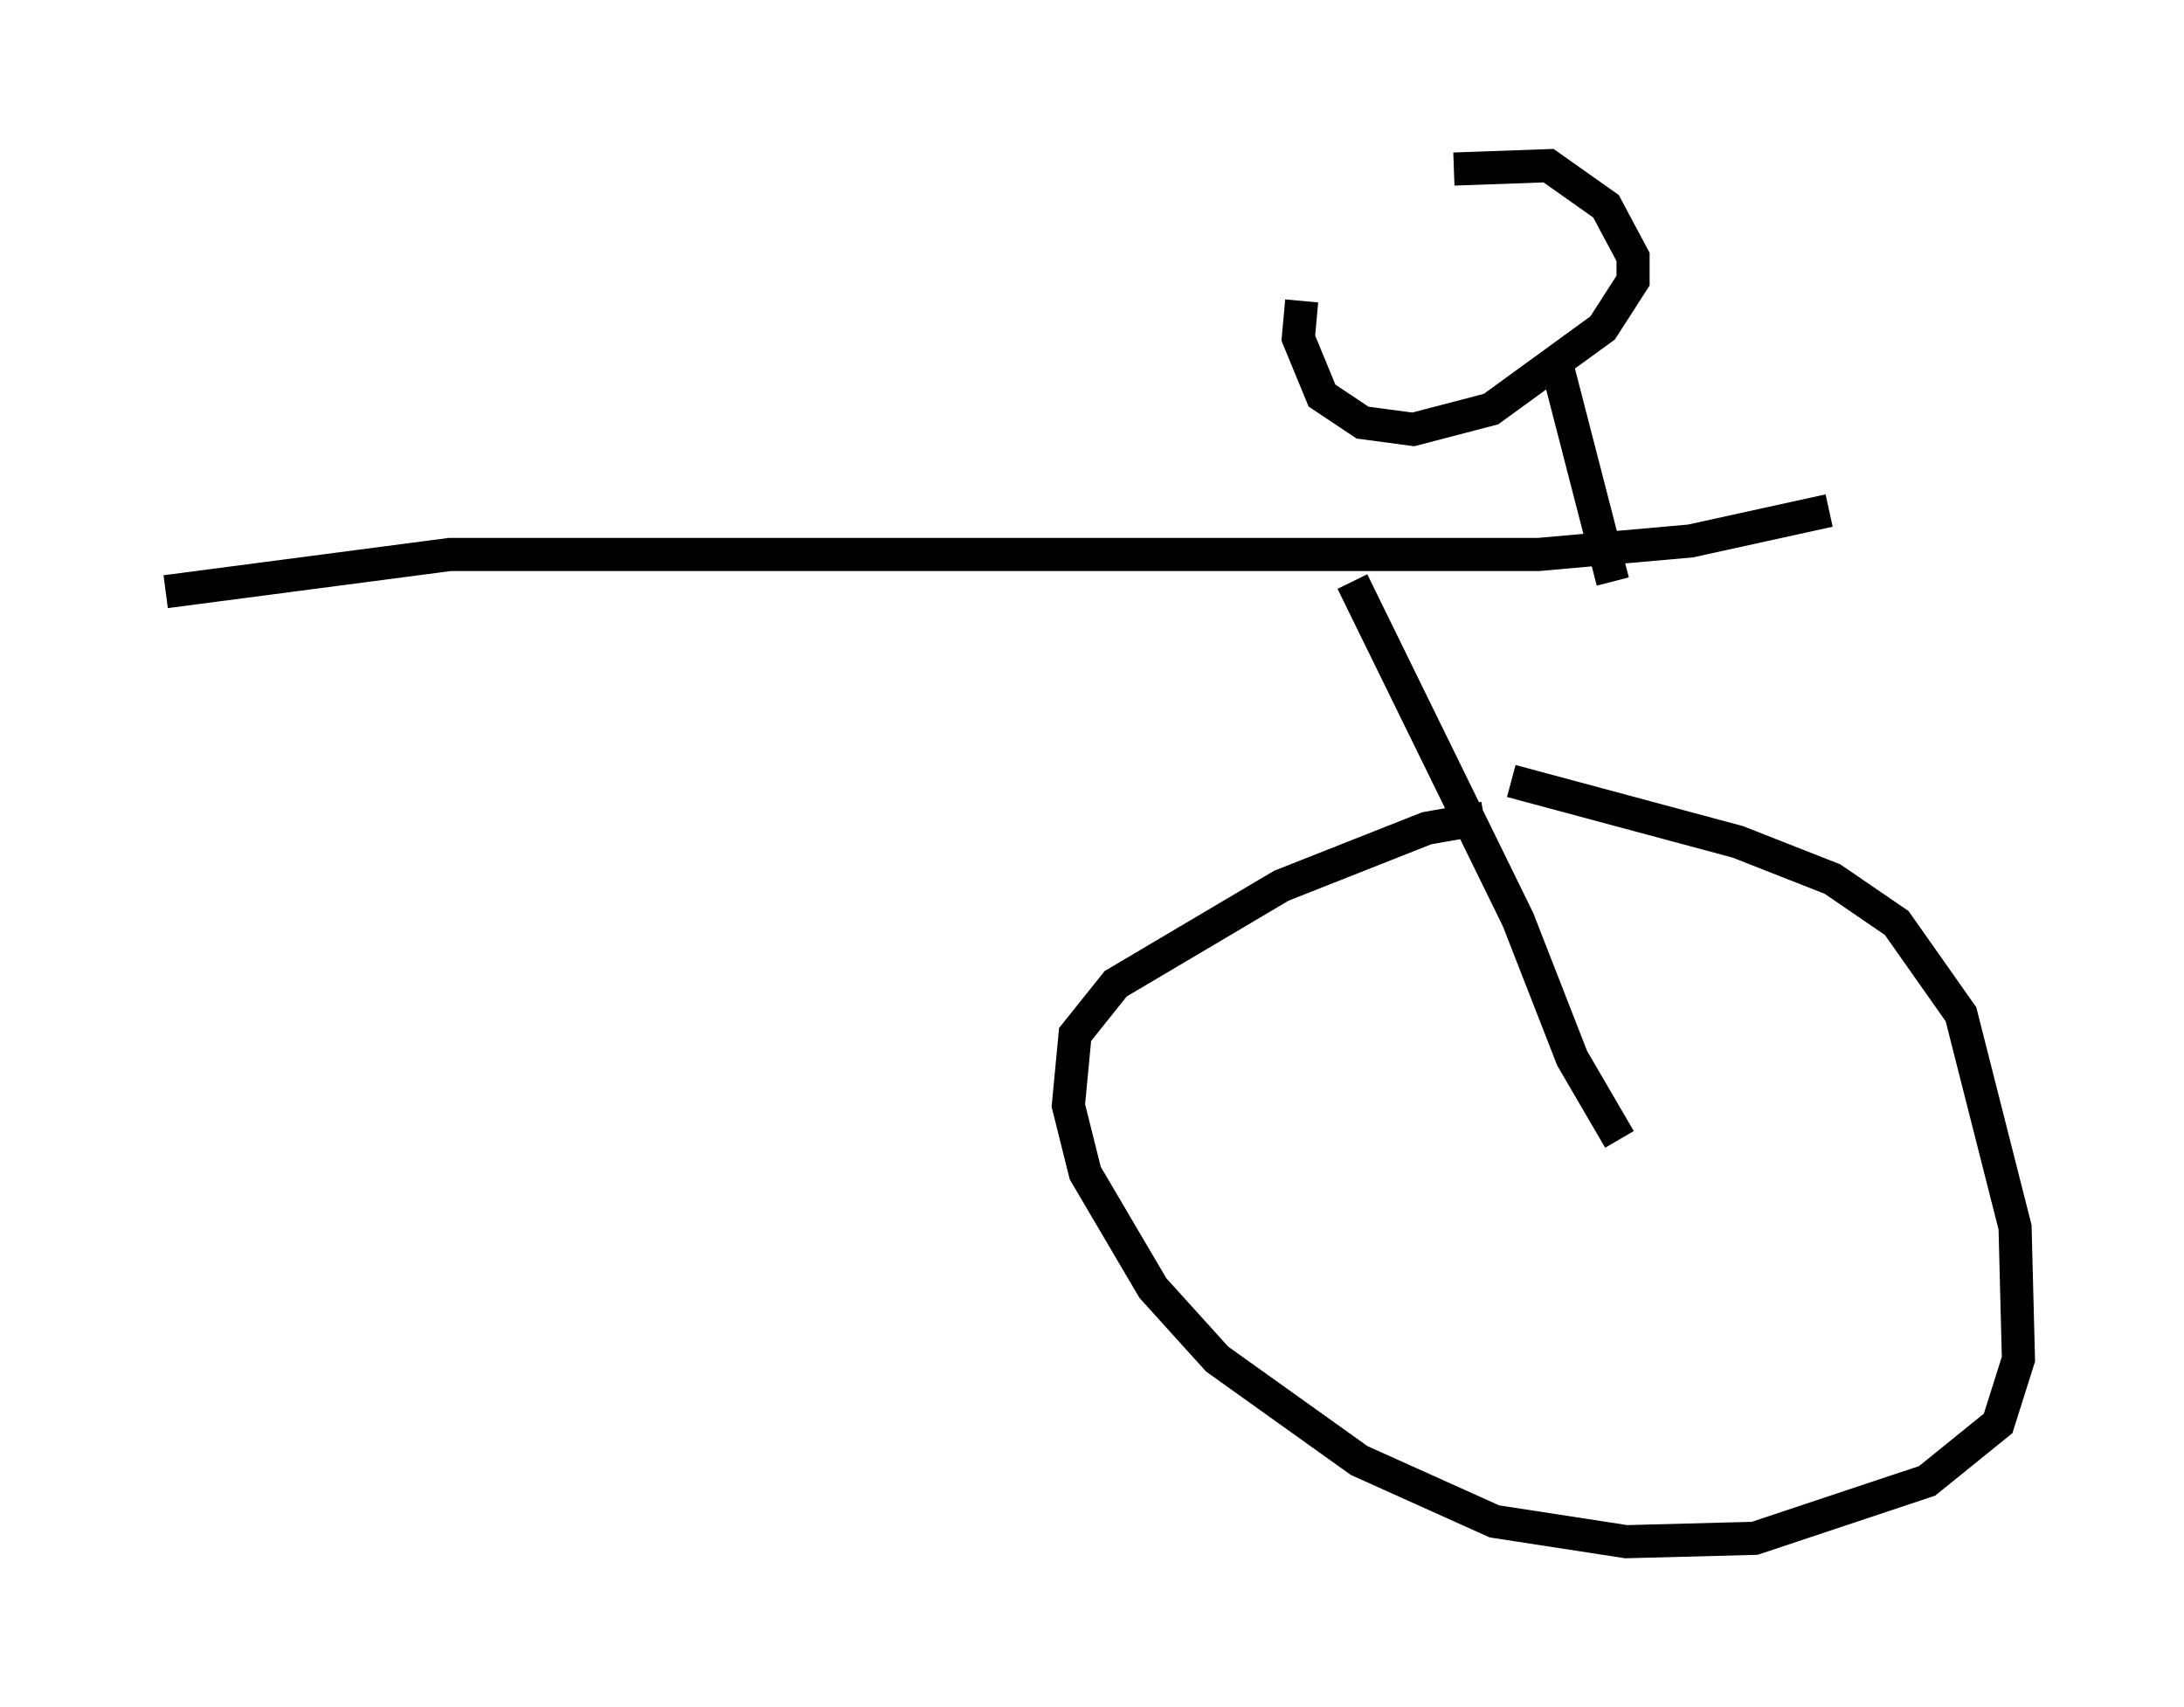 <?xml version="1.0" encoding="utf-8" ?>
<svg baseProfile="full" height="51.548" version="1.1" width="65.942" xmlns="http://www.w3.org/2000/svg" xmlns:ev="http://www.w3.org/2001/xml-events" xmlns:xlink="http://www.w3.org/1999/xlink"><defs /><rect fill="white" height="51.548" width="65.942" x="0" y="0" /><path d="M45.732, 24.906 m-0.919, -0.204 l-1.735, 0.306 -4.39, 1.735 l-5.002, 2.96 -1.225, 1.531 l-0.204, 2.144 0.51, 2.042 l2.042, 3.471 1.94, 2.144 l4.288, 3.063 4.083, 1.838 l3.981, 0.613 3.879, -0.102 l5.206, -1.735 2.144, -1.735 l0.613, -1.94 -0.102, -3.981 l-1.633, -6.431 -1.94, -2.756 l-1.94, -1.327 -2.858, -1.123 l-6.84, -1.838 m3.267, 10.821 l-1.429, -2.45 -1.633, -4.185 l-5.002, -10.208 m14.394, -2.144 l-4.185, 0.919 -4.594, 0.408 l-32.871, 0.0 -8.575, 1.123 m34.3, -8.779 l-0.102, 1.123 0.715, 1.735 l1.225, 0.817 1.531, 0.204 l2.348, -0.613 3.369, -2.45 l0.919, -1.429 0.0, -0.715 l-0.817, -1.531 -1.735, -1.225 l-2.858, 0.102 m3.165, 6.125 l1.633, 6.329 " fill="none" stroke="black" stroke-width="1" /></svg>
